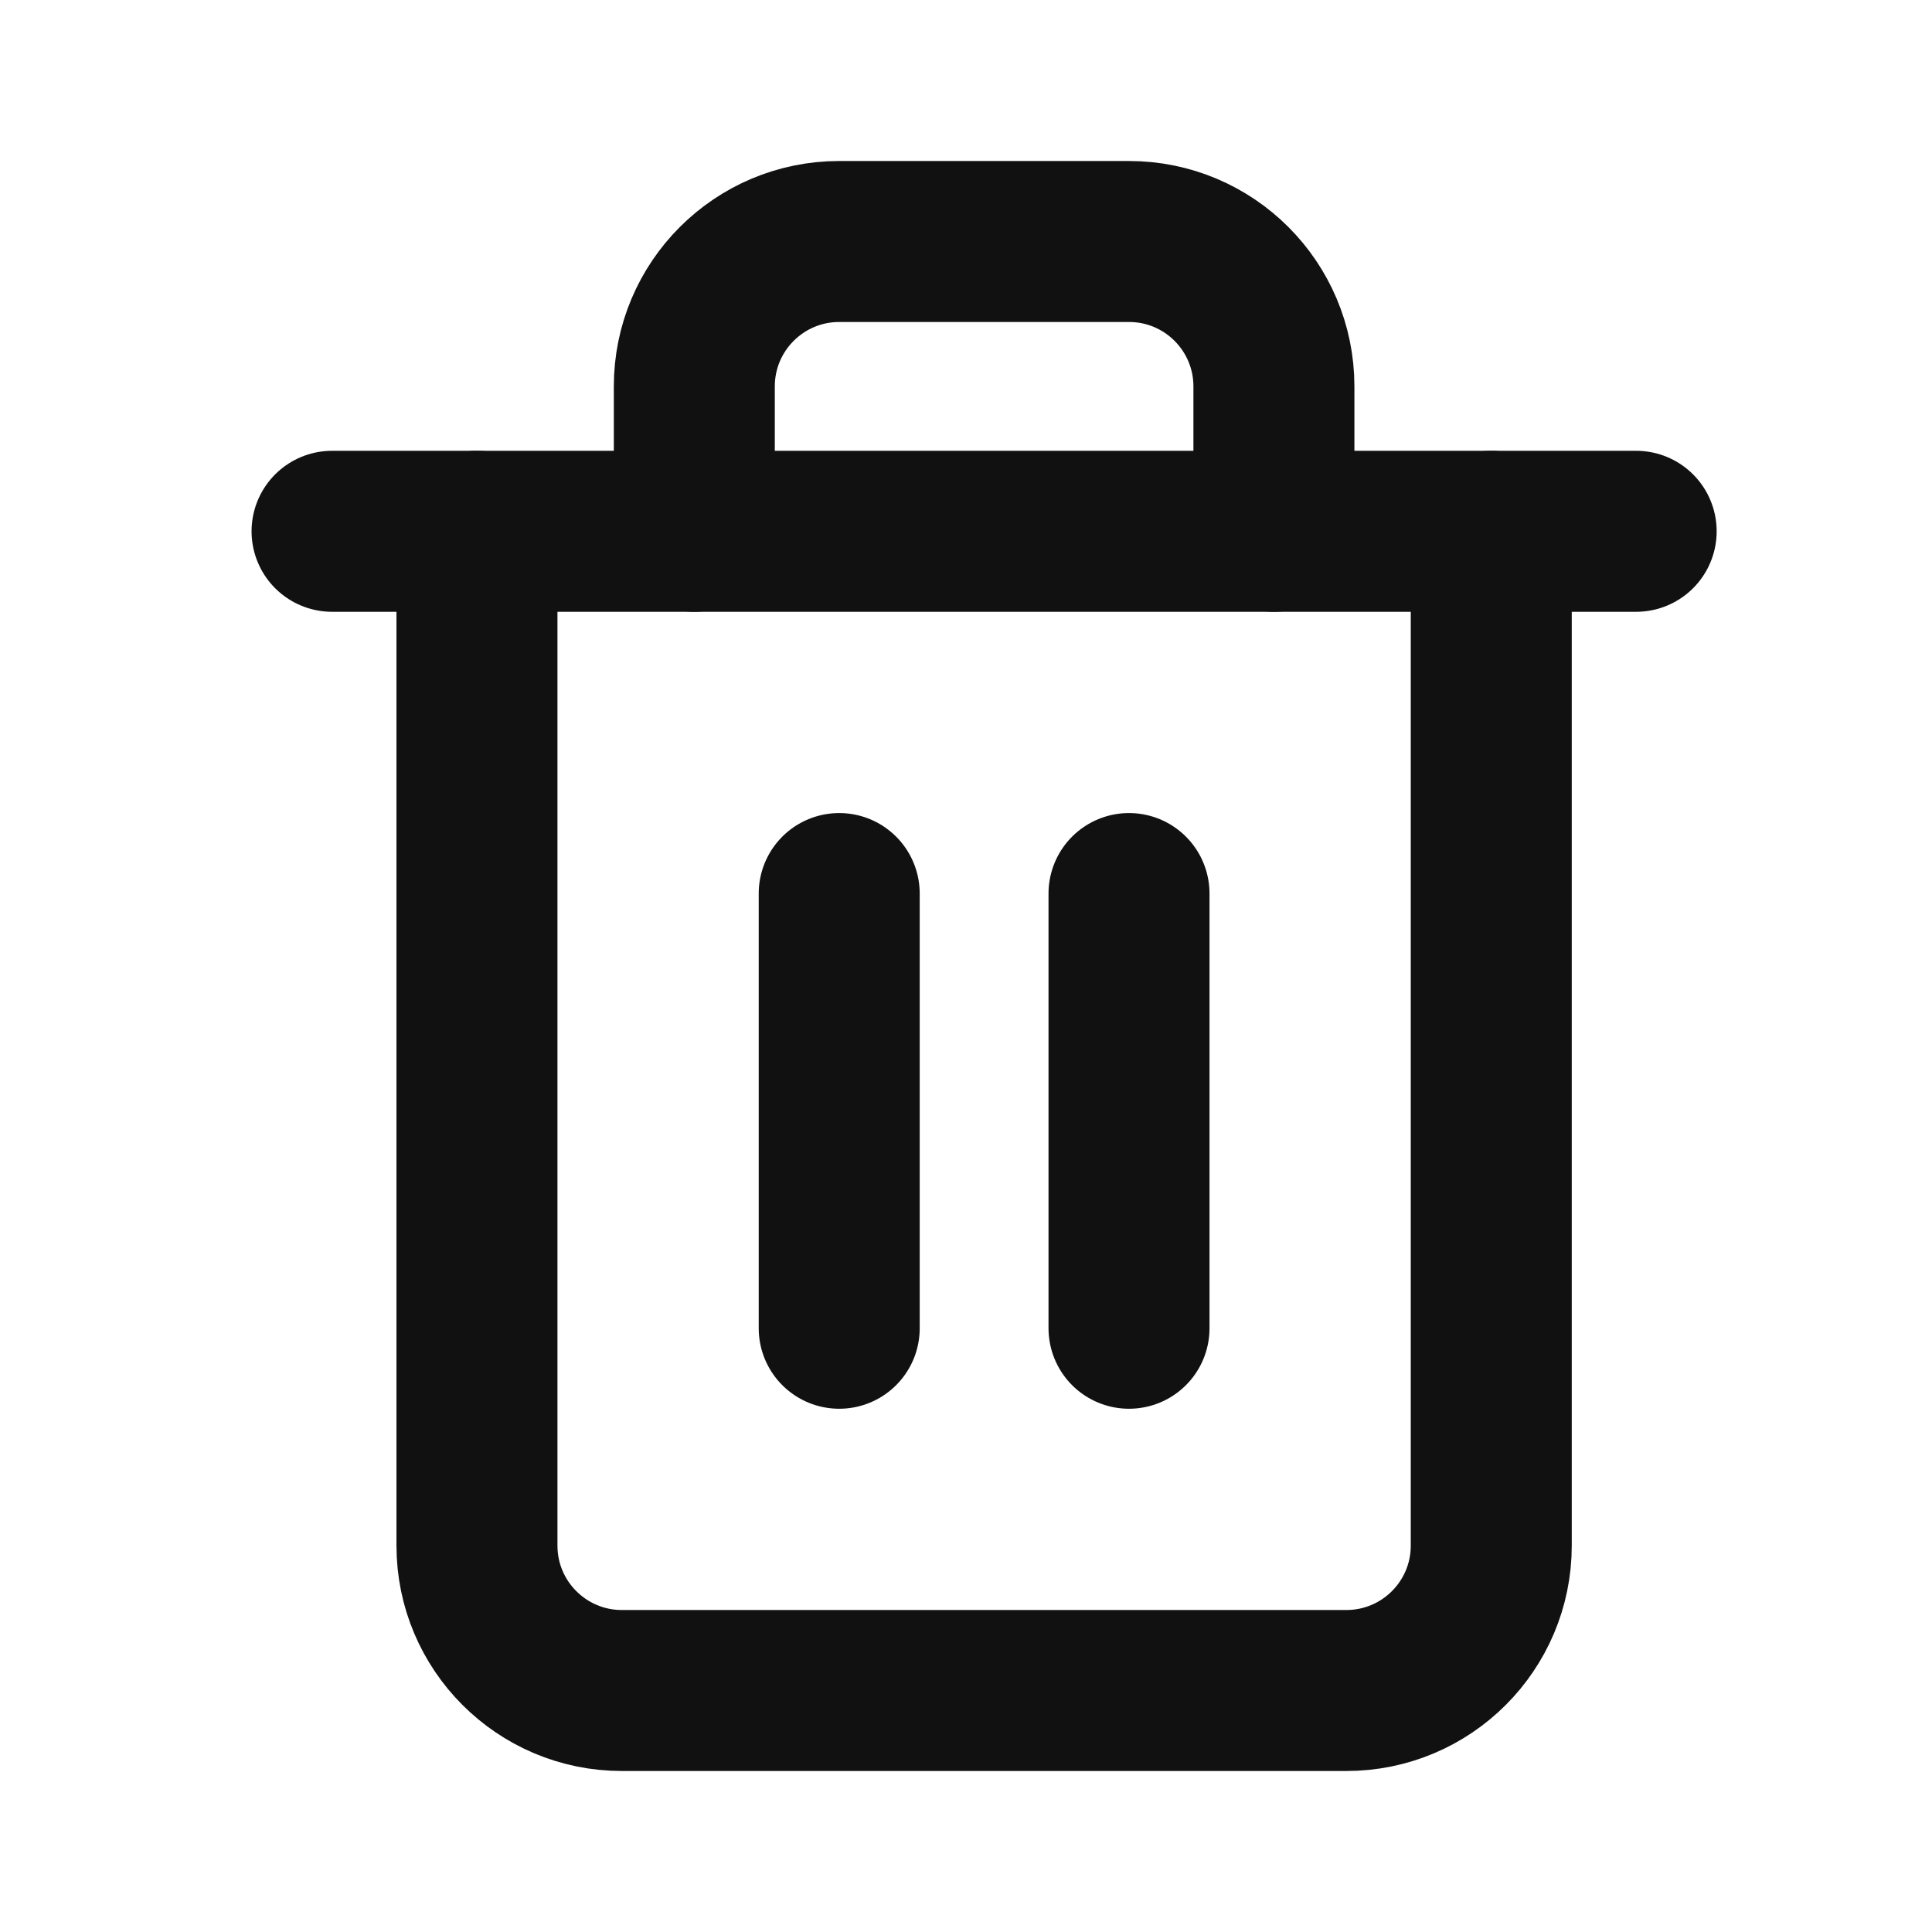 <?xml version="1.0" encoding="UTF-8"?>
<svg width="64px" height="64px" viewBox="0 0 64 64" version="1.1" xmlns="http://www.w3.org/2000/svg" xmlns:xlink="http://www.w3.org/1999/xlink">
    <!-- Generator: Sketch 54.1 (76490) - https://sketchapp.com -->
    <title>clear</title>
    <desc>Created with Sketch.</desc>
    <g id="clear" stroke="none" stroke-width="1" fill="none" fill-rule="evenodd" stroke-linecap="round" stroke-linejoin="bevel">
        <g id="trash" transform="translate(11, 8)" stroke="#111112" stroke-width="5.333">
            <polyline id="Path" points="0 9.6 4.8 9.6 43.2 9.6"></polyline>
            <path d="M38.4,9.6 L38.4,43.2 C38.4,45.851 36.251,48 33.6,48 L9.6,48 C6.949,48 4.8,45.851 4.8,43.2 L4.8,9.6 M12,9.6 L12,4.8 C12,2.149 14.149,0 16.8,0 L26.4,0 C29.051,0 31.2,2.149 31.2,4.8 L31.2,9.6" id="Shape"></path>
            <path d="M16.8,21.6 L16.8,36" id="Path"></path>
            <path d="M26.4,21.6 L26.4,36" id="Path"></path>
        </g>
    </g>
</svg>